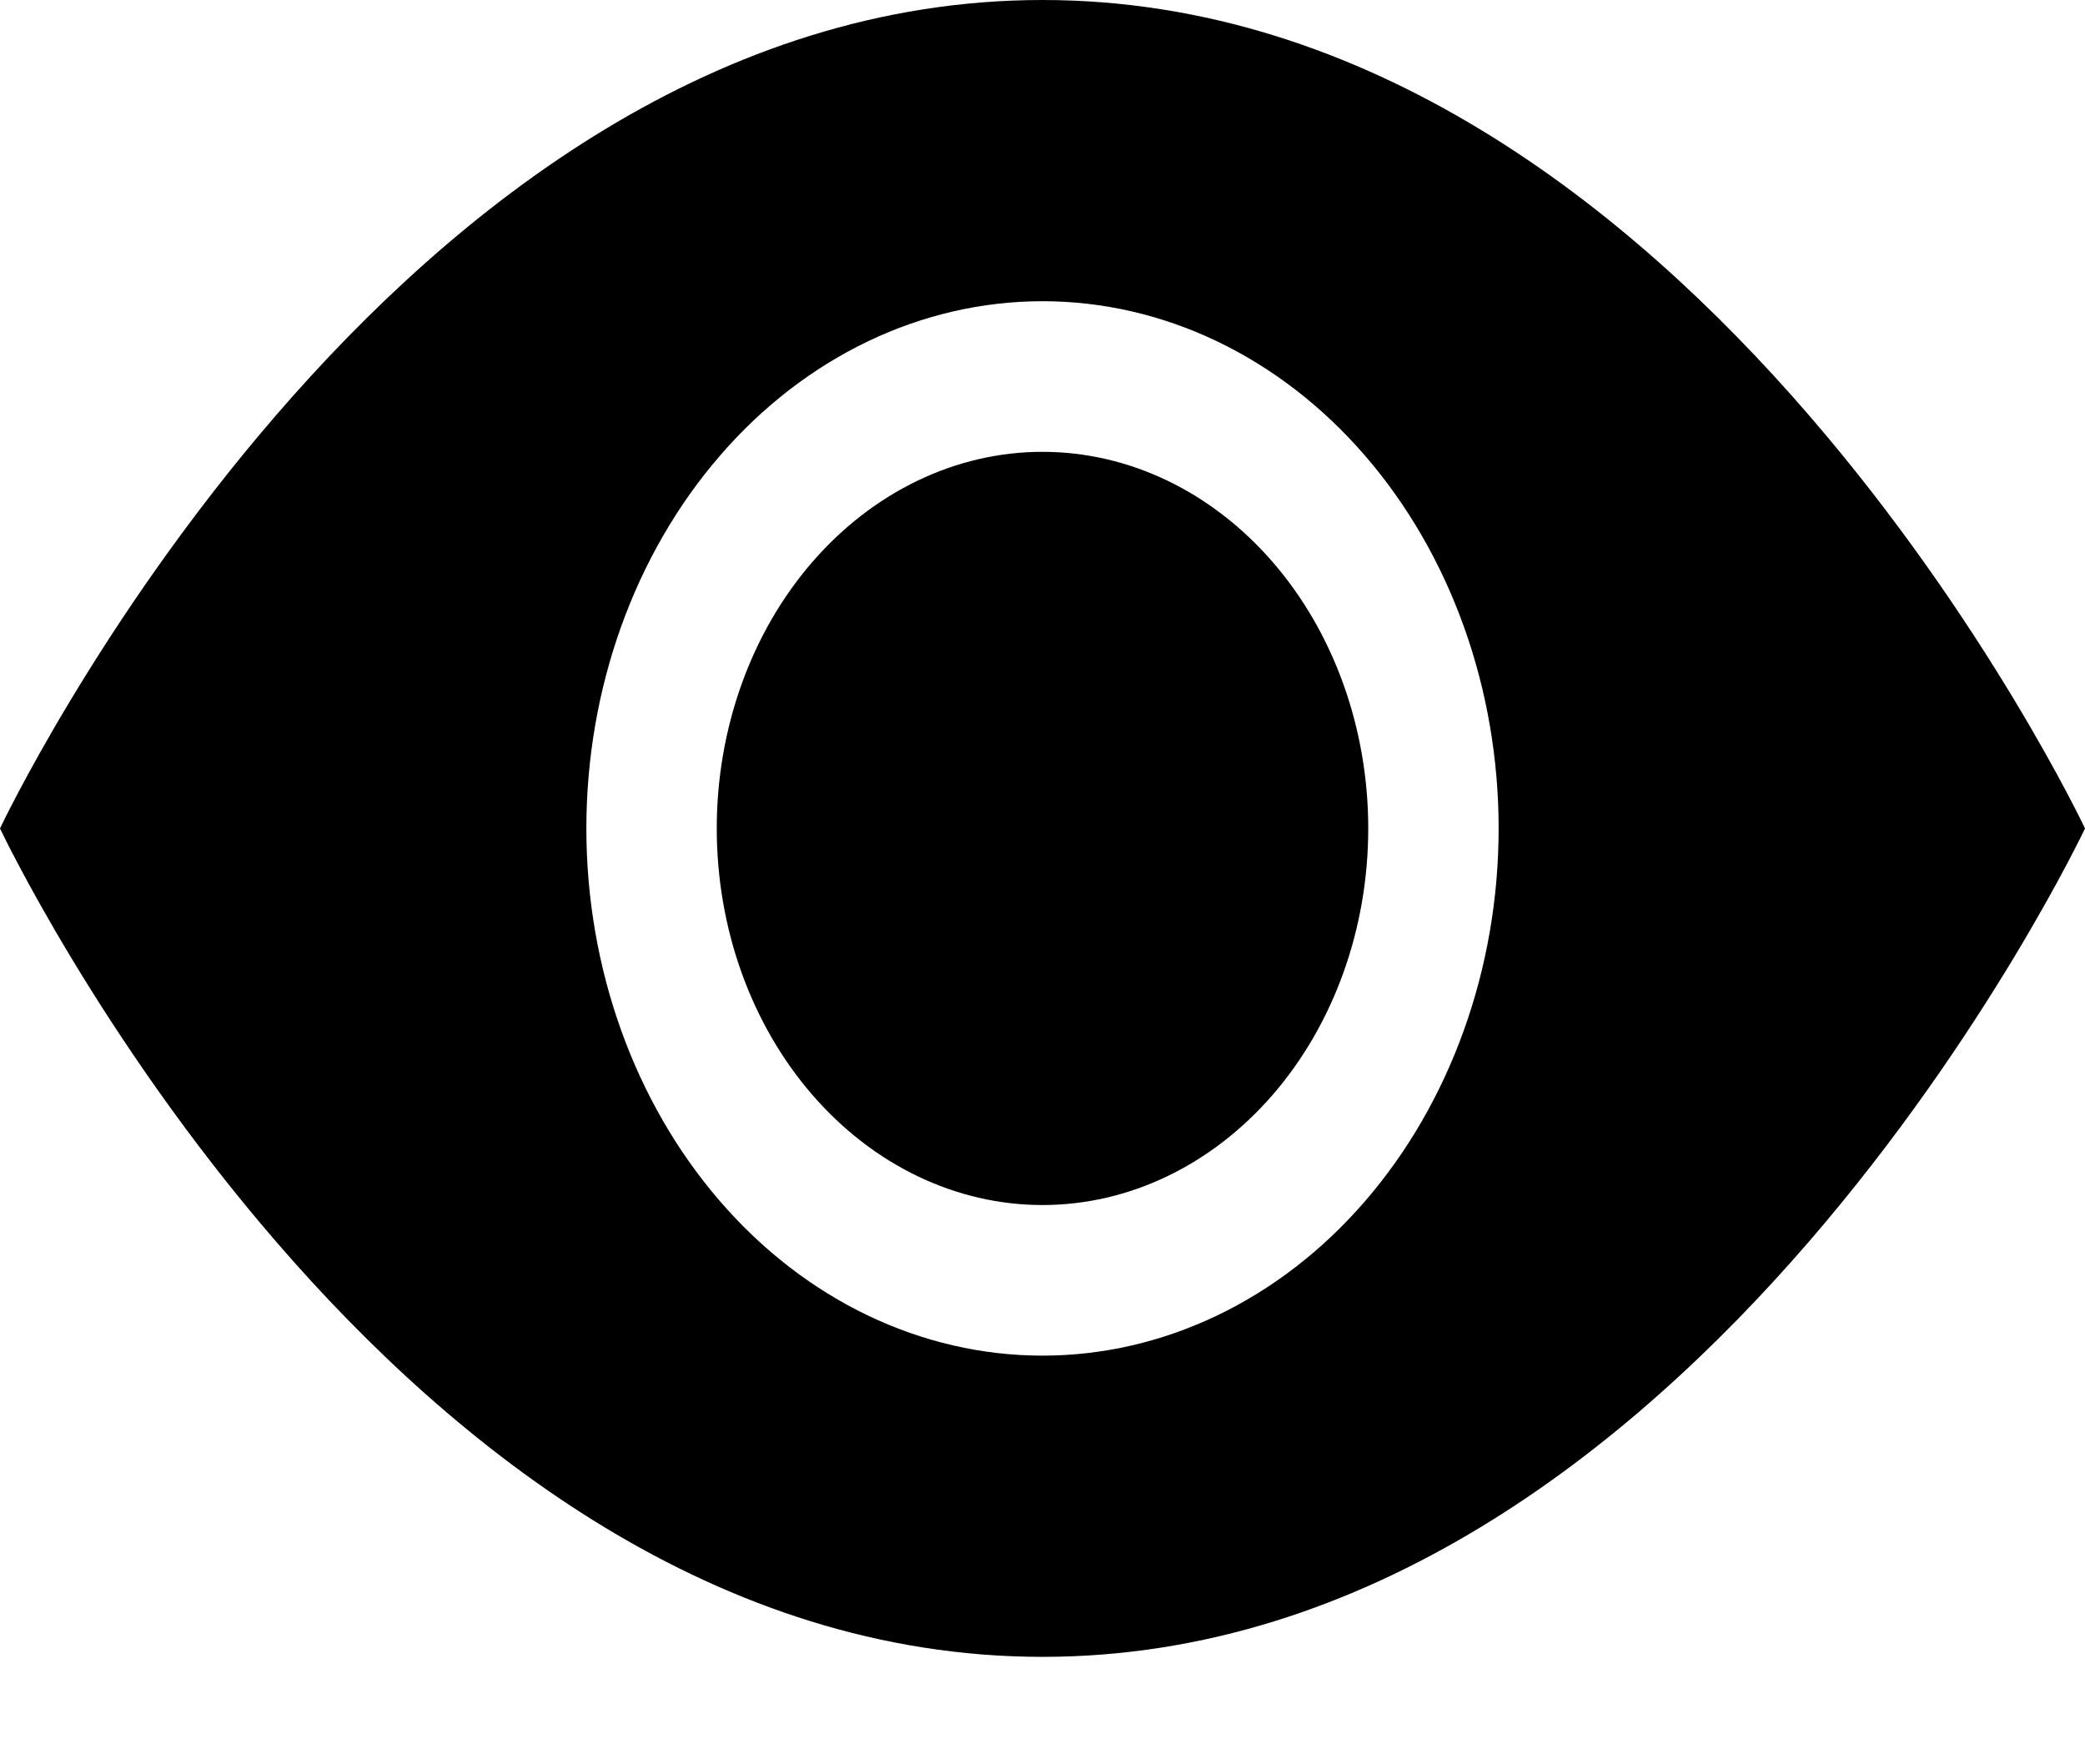 <svg width="13" height="11" viewBox="0 0 13 11" fill="none" xmlns="http://www.w3.org/2000/svg">
<path d="M8.531 5.165C8.531 5.788 8.317 6.385 7.936 6.825C7.555 7.265 7.039 7.513 6.5 7.513C5.961 7.513 5.445 7.265 5.064 6.825C4.683 6.385 4.469 5.788 4.469 5.165C4.469 4.542 4.683 3.945 5.064 3.505C5.445 3.065 5.961 2.817 6.5 2.817C7.039 2.817 7.555 3.065 7.936 3.505C8.317 3.945 8.531 4.542 8.531 5.165Z" fill="black"/>
<path d="M0 5.165C0 5.165 2.438 0 6.5 0C10.562 0 13 5.165 13 5.165C13 5.165 10.562 10.33 6.5 10.33C2.438 10.33 0 5.165 0 5.165ZM6.5 8.452C7.254 8.452 7.978 8.106 8.511 7.489C9.044 6.873 9.344 6.037 9.344 5.165C9.344 4.293 9.044 3.457 8.511 2.841C7.978 2.224 7.254 1.878 6.5 1.878C5.746 1.878 5.022 2.224 4.489 2.841C3.956 3.457 3.656 4.293 3.656 5.165C3.656 6.037 3.956 6.873 4.489 7.489C5.022 8.106 5.746 8.452 6.5 8.452Z" fill="black"/>
</svg>
